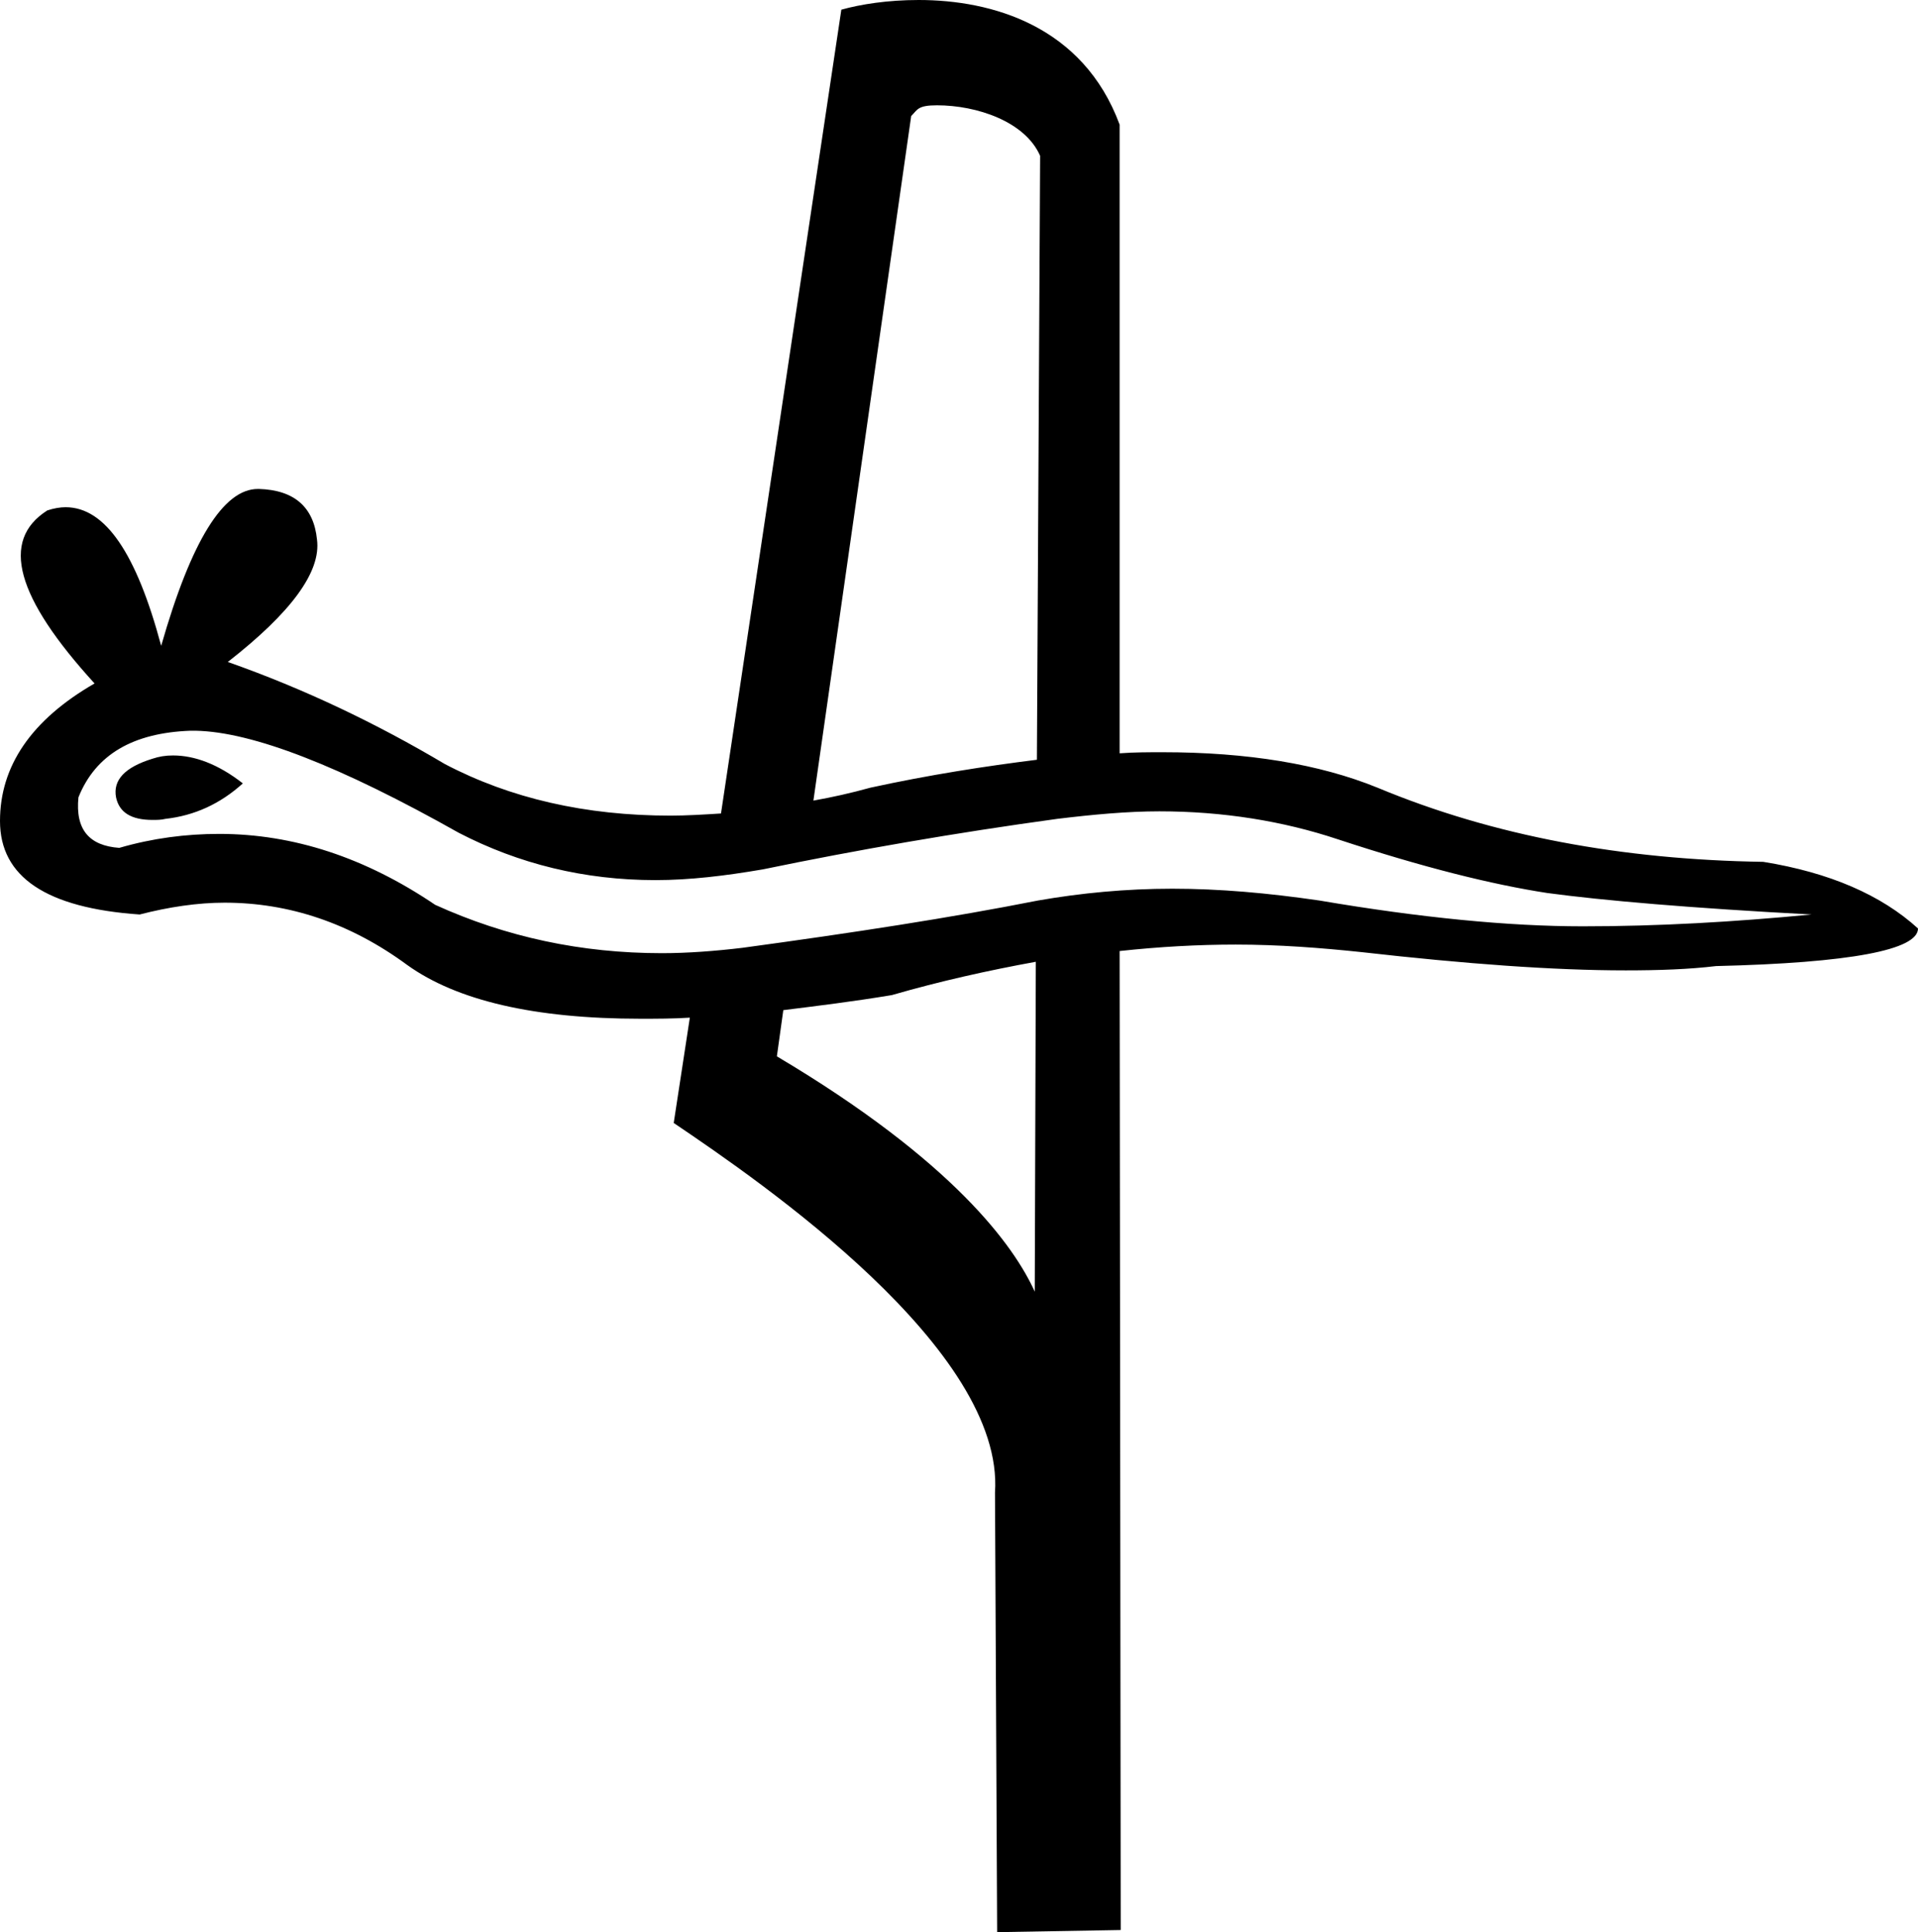 <?xml version='1.0' encoding ='UTF-8' standalone='no'?>
<svg width='17.85' height='17.98' xmlns='http://www.w3.org/2000/svg' xmlns:xlink='http://www.w3.org/1999/xlink'  version='1.1' >
<path style='fill:black; stroke:none' d=' M 8.72 0.98  C 9.09 0.98 9.54 1.13 9.68 1.45  L 9.65 7.07  C 9.17 7.13 8.65 7.21 8.1 7.33  C 7.92 7.38 7.74 7.42 7.57 7.45  L 8.48 1.08  C 8.54 1.02 8.54 0.98 8.72 0.98  Z  M 7.57 7.45  L 7.57 7.45  C 7.5 7.46 7.42 7.48 7.35 7.49  C 7.42 7.48 7.5 7.46 7.57 7.45  Z  M 7.24 7.51  C 7.21 7.51 7.17 7.52 7.13 7.52  C 7.17 7.52 7.21 7.51 7.24 7.51  Z  M 7.08 7.53  C 7.06 7.53 7.05 7.53 7.03 7.54  C 7.05 7.53 7.06 7.53 7.08 7.53  Z  M 6.97 7.54  C 6.95 7.54 6.94 7.55 6.92 7.55  C 6.94 7.55 6.95 7.54 6.97 7.54  Z  M 1.61 7.03  C 1.61 7.03 1.61 7.03 1.61 7.03  C 1.54 7.03 1.48 7.04 1.42 7.06  C 1.16 7.14 1.05 7.26 1.08 7.42  C 1.11 7.56 1.22 7.63 1.42 7.63  C 1.46 7.63 1.5 7.63 1.54 7.62  C 1.81 7.59 2.05 7.48 2.26 7.29  C 2.03 7.11 1.81 7.03 1.61 7.03  Z  M 1.81 6.8  C 1.81 6.8 1.82 6.8 1.82 6.8  C 2.35 6.81 3.17 7.13 4.27 7.75  C 4.83 8.04 5.44 8.19 6.1 8.19  C 6.42 8.19 6.75 8.15 7.1 8.09  C 7.97 7.91 8.89 7.75 9.84 7.62  C 10.17 7.58 10.49 7.55 10.79 7.55  C 11.38 7.55 11.94 7.64 12.45 7.81  C 13.24 8.07 13.88 8.23 14.4 8.31  C 14.92 8.38 15.73 8.45 16.86 8.51  C 16.13 8.58 15.43 8.62 14.73 8.62  C 14.04 8.62 13.22 8.54 12.28 8.38  C 11.8 8.31 11.35 8.27 10.91 8.27  C 10.48 8.27 10.06 8.31 9.66 8.38  C 8.85 8.54 7.94 8.68 6.91 8.82  C 6.66 8.85 6.4 8.87 6.16 8.87  C 5.41 8.87 4.71 8.72 4.05 8.42  C 3.4 7.98 2.73 7.76 2.04 7.76  C 1.73 7.76 1.42 7.8 1.11 7.89  C 0.83 7.87 0.7 7.72 0.73 7.42  C 0.89 7.02 1.24 6.82 1.77 6.8  C 1.78 6.8 1.8 6.8 1.81 6.8  Z  M 10.13 8.88  C 10.12 8.88 10.11 8.88 10.1 8.89  C 10.11 8.88 10.12 8.88 10.13 8.88  Z  M 9.91 8.91  C 9.87 8.92 9.84 8.92 9.8 8.93  C 9.84 8.92 9.87 8.92 9.91 8.91  Z  M 9.74 8.94  C 9.71 8.94 9.67 8.95 9.64 8.95  C 9.67 8.95 9.71 8.94 9.74 8.94  Z  M 7.15 9.41  L 7.15 9.41  C 7.11 9.42 7.07 9.42 7.03 9.42  C 7.07 9.42 7.11 9.42 7.15 9.41  Z  M 9.64 8.95  L 9.63 12.02  C 9.44 11.6 8.88 10.81 7.23 9.83  L 7.29 9.4  C 7.61 9.36 7.94 9.32 8.3 9.26  C 8.75 9.13 9.2 9.03 9.64 8.95  Z  M 8.55 0  C 8.26 0 8.01 0.04 7.83 0.09  L 6.71 7.57  C 6.55 7.58 6.39 7.59 6.24 7.59  C 5.45 7.59 4.75 7.43 4.14 7.11  C 3.5 6.73 2.83 6.41 2.12 6.16  C 2.71 5.7 2.99 5.32 2.95 5.02  C 2.92 4.72 2.74 4.56 2.41 4.55  C 2.41 4.55 2.4 4.55 2.4 4.55  C 2.08 4.55 1.78 5.03 1.5 6.01  C 1.27 5.15 0.98 4.72 0.61 4.72  C 0.56 4.72 0.5 4.73 0.44 4.75  C -0 5.03 0.15 5.56 0.88 6.36  C 0.29 6.7 0 7.13 0 7.64  C 0 8.16 0.43 8.45 1.3 8.51  C 1.57 8.44 1.84 8.4 2.09 8.4  C 2.69 8.4 3.26 8.59 3.79 8.98  C 4.25 9.31 4.97 9.48 5.96 9.48  C 6.11 9.48 6.26 9.48 6.42 9.47  L 6.42 9.47  L 6.27 10.45  C 7.1 11.01 9.35 12.56 9.26 13.89  L 9.28 17.98  L 10.43 17.96  L 10.42 8.85  C 10.79 8.81 11.15 8.79 11.5 8.79  C 11.9 8.79 12.29 8.82 12.67 8.86  C 13.64 8.97 14.46 9.03 15.13 9.03  C 15.44 9.03 15.72 9.02 15.97 8.99  C 17.22 8.96 17.85 8.84 17.85 8.64  C 17.51 8.33 17.03 8.12 16.41 8.02  C 15.1 8 13.9 7.78 12.82 7.33  C 12.28 7.11 11.61 7 10.82 7  C 10.69 7 10.56 7 10.42 7.01  L 10.42 1.16  C 10.08 0.24 9.23 0 8.55 0  Z '/></svg>
